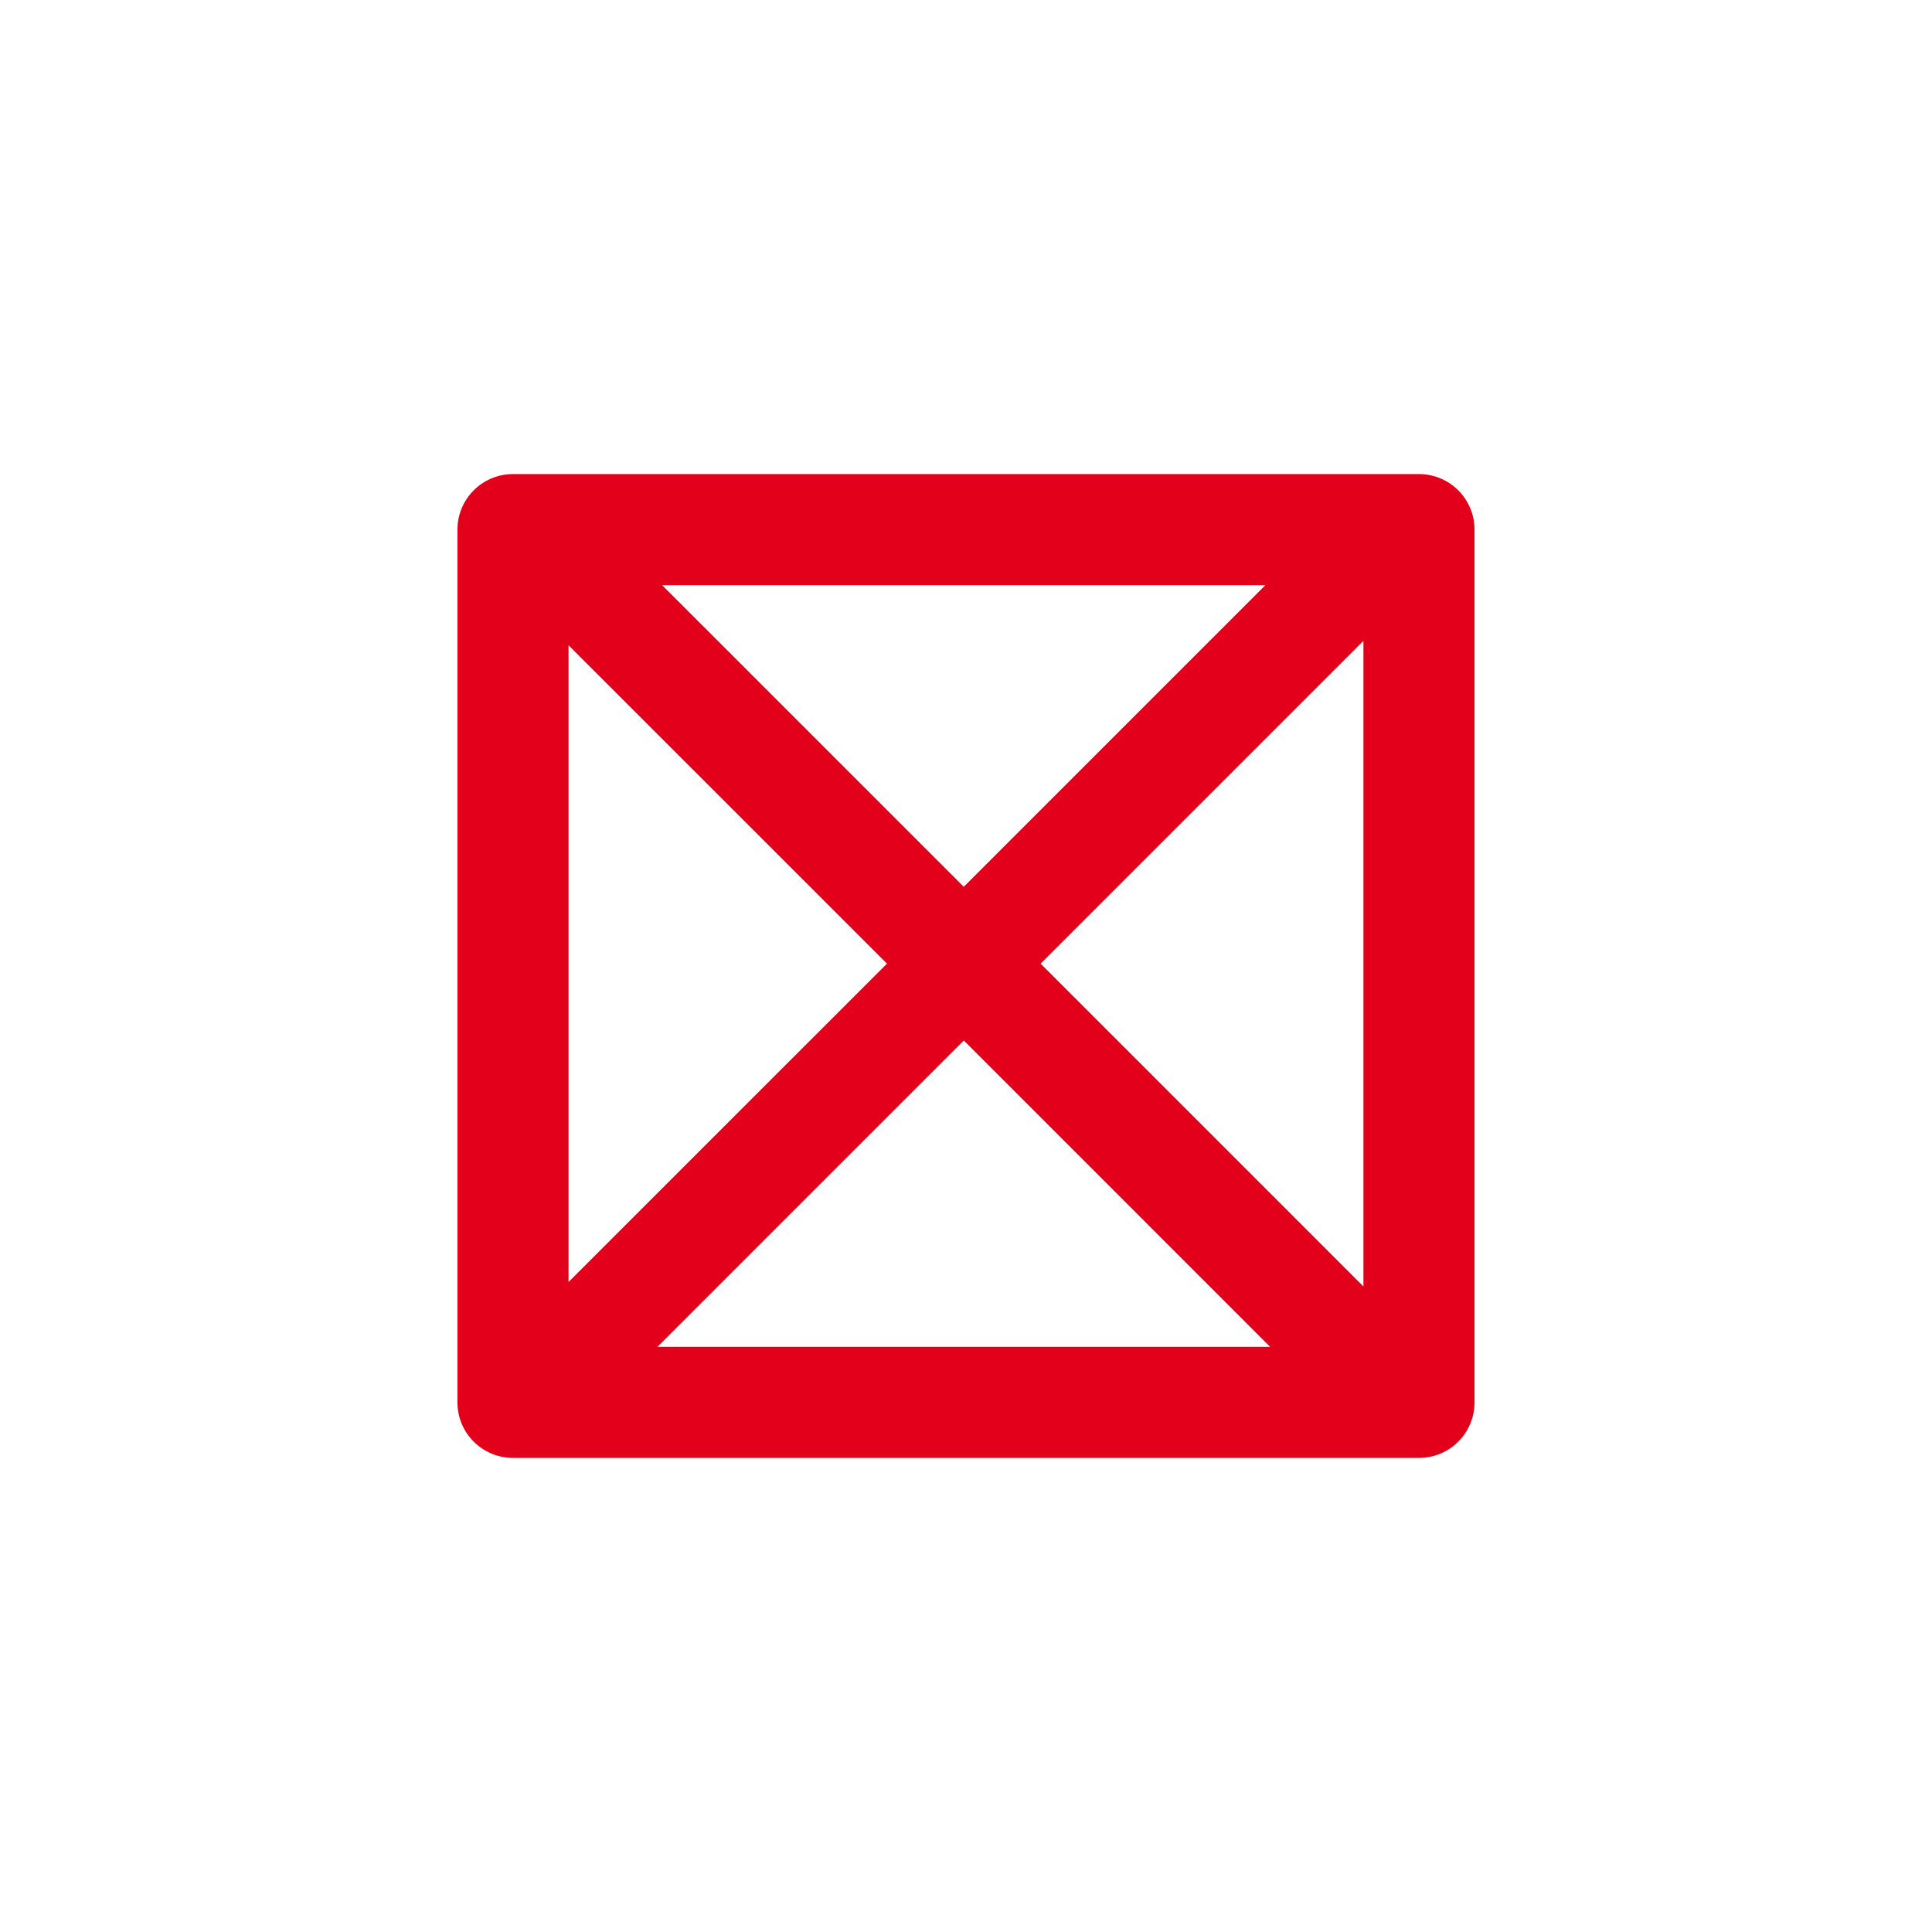 <?xml version="1.0" encoding="utf-8"?>
<!-- Generator: Adobe Illustrator 16.0.4, SVG Export Plug-In . SVG Version: 6.00 Build 0)  -->
<!DOCTYPE svg PUBLIC "-//W3C//DTD SVG 1.0//EN" "http://www.w3.org/TR/2001/REC-SVG-20010904/DTD/svg10.dtd">
<svg version="1.0" id="Ebene_1" xmlns="http://www.w3.org/2000/svg" xmlns:xlink="http://www.w3.org/1999/xlink" x="0px" y="0px"
	 width="80px" height="80px" viewBox="0 0 80 80" enable-background="new 0 0 80 80" xml:space="preserve">
<g id="Quadr._Hilfslinien_Kopie" display="none">
</g>
<g id="Quadrate">
</g>
<g id="Ebene_1_1_">
	<path fill="#E2001A" d="M58.757,19.631H21.242c-1.271,0-2.3,1.029-2.3,2.3v36.137c0,1.271,1.029,2.301,2.3,2.301h37.515
		c1.271,0,2.3-1.029,2.3-2.301V21.931C61.057,20.66,60.027,19.631,58.757,19.631z M23.542,26.719l13.185,13.184L23.542,53.086
		V26.719z M27.417,24.23h24.981l-12.49,12.49L27.417,24.23z M39.908,43.084L52.593,55.77h-25.37L39.908,43.084z M43.09,39.902
		l13.367-13.367V53.27L43.09,39.902z"/>
</g>
</svg>
